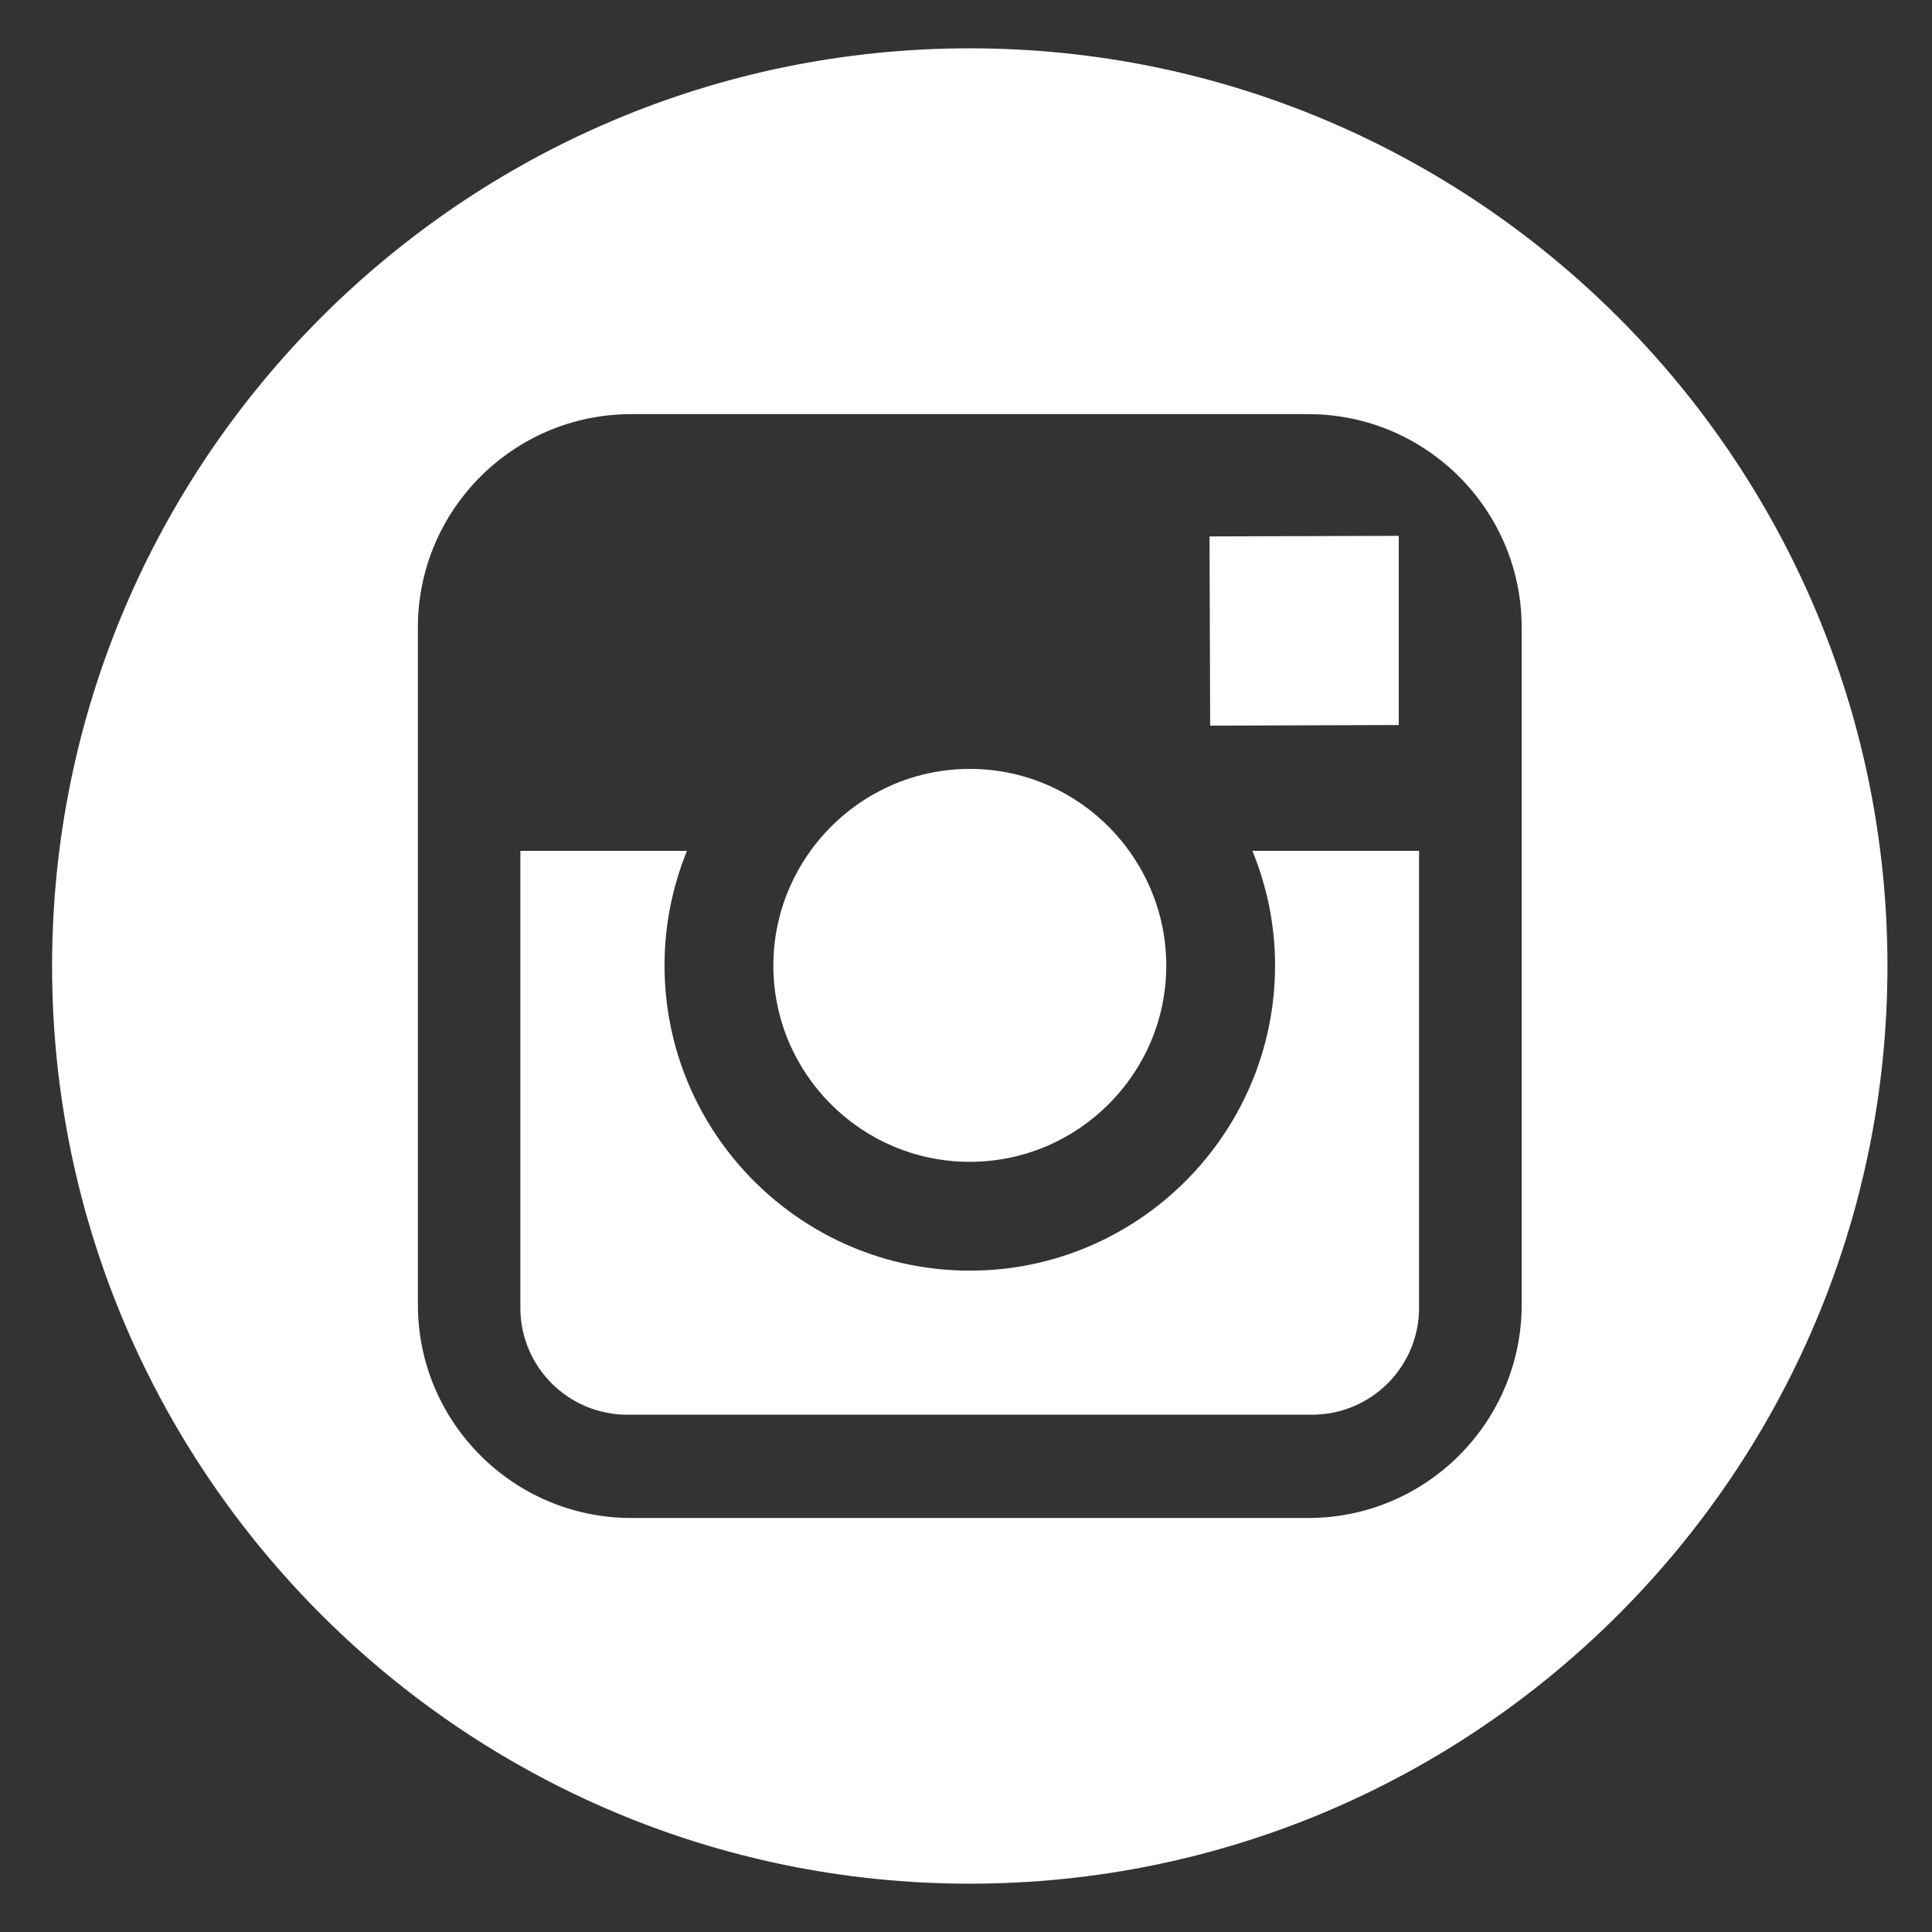 <?xml version="1.0" encoding="iso-8859-1"?>
<!-- Generator: Adobe Illustrator 22.0.1, SVG Export Plug-In . SVG Version: 6.00 Build 0)  -->
<svg version="1.1" id="Layer_1" xmlns="http://www.w3.org/2000/svg" xmlns:xlink="http://www.w3.org/1999/xlink" x="0px" y="0px"
	 viewBox="0 0 512 512" style="enable-background:new 0 0 512 512;" xml:space="preserve">
<rect x="0" y="0" width="512" height="512" fill="#333333" stroke="none"/>
<g>
	<g>
		<g>
			<path style="fill:#FFFFFF;" d="M256.991,307.894c28.693,0,52.086-23.35,52.086-52.065c0-11.335-3.708-21.8-9.847-30.348
				c-9.46-13.116-24.838-21.716-42.207-21.716c-17.379,0-32.747,8.59-42.228,21.706c-6.16,8.548-9.837,19.014-9.847,30.348
				C204.915,284.533,228.287,307.894,256.991,307.894z"/>
			<polygon style="fill:#FFFFFF;" points="370.684,192.137 370.684,148.495 370.684,142 364.158,142.021 320.537,142.157 
				320.704,192.305 			"/>
			<path style="fill:#FFFFFF;" d="M257,12.804C122.902,12.804,13.804,121.902,13.804,256c0,134.088,109.098,243.196,243.196,243.196
				c134.088,0,243.196-109.108,243.196-243.196C500.196,121.902,391.108,12.804,257,12.804z M403.26,225.989V345.74
				c0,31.191-25.359,56.54-56.529,56.54H167.27c-31.181,0-56.529-25.349-56.529-56.54V225.989v-59.71
				c0-31.181,25.349-56.529,56.529-56.529h179.45c31.181,0,56.54,25.349,56.54,56.529V225.989z"/>
			<path style="fill:#FFFFFF;" d="M337.905,255.83c0,44.595-36.288,80.904-80.904,80.904s-80.894-36.309-80.894-80.904
				c0-10.727,2.137-20.983,5.95-30.348h-44.155v121.1c0,15.651,12.707,28.326,28.347,28.326h181.472
				c15.619,0,28.347-12.676,28.347-28.326v-121.1h-44.176C335.737,234.847,337.905,245.103,337.905,255.83z"/>
		</g>
	</g>
</g>
<g>
</g>
<g>
</g>
<g>
</g>
<g>
</g>
<g>
</g>
<g>
</g>
</svg>
